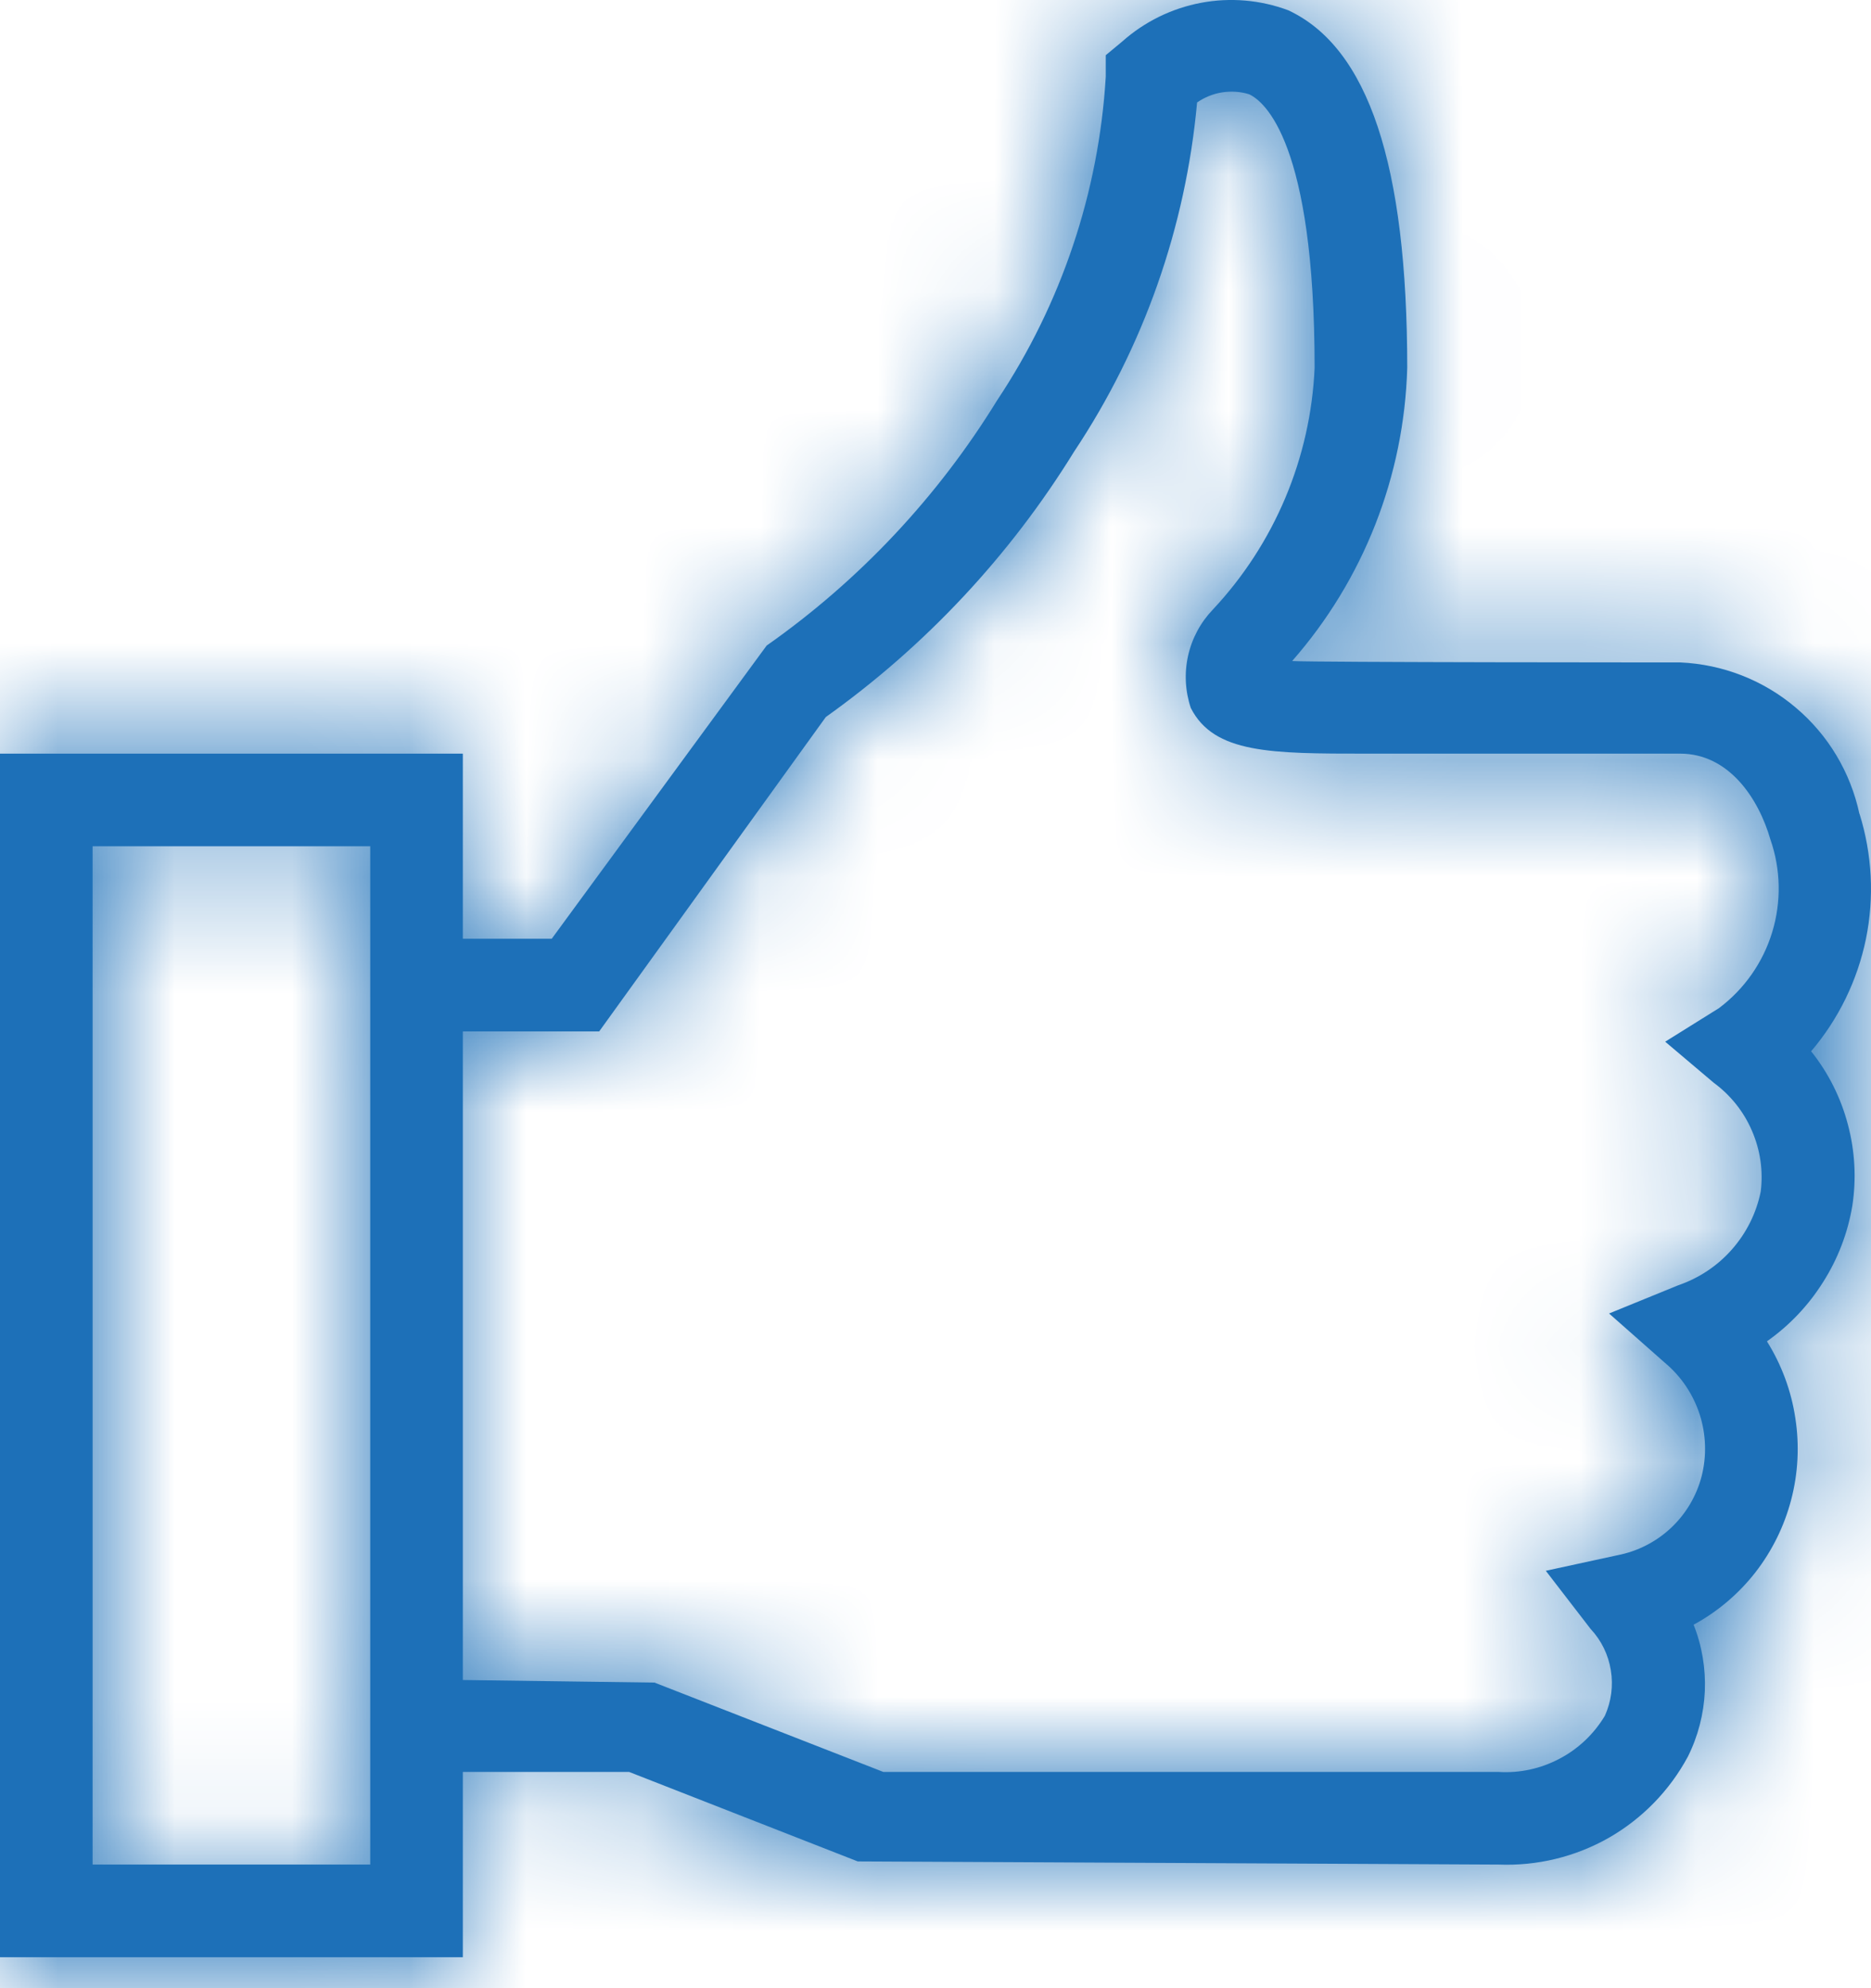 <svg width="16" height="17" viewBox="0 0 16 17" fill="none" xmlns="http://www.w3.org/2000/svg">
<mask id="path-1-inside-1_14_734" fill="white">
<path d="M15.901 6.959C15.825 6.604 15.634 6.284 15.356 6.05C15.079 5.815 14.731 5.68 14.368 5.664C14.368 5.664 11.24 5.664 11.05 5.652C11.66 4.957 12.008 4.07 12.034 3.145C12.034 1.408 11.701 0.408 11.017 0.088C10.779 -0.001 10.521 -0.023 10.271 0.024C10.021 0.071 9.788 0.185 9.598 0.354L9.456 0.472V0.656C9.397 1.644 9.076 2.599 8.527 3.423C8.019 4.249 7.349 4.963 6.556 5.52L4.718 8.027H3.958V6.444H0V16.735H3.958V15.151H5.38L7.335 15.916L12.816 15.943C13.145 15.956 13.471 15.877 13.758 15.714C14.044 15.55 14.278 15.31 14.434 15.02C14.521 14.846 14.57 14.655 14.579 14.461C14.587 14.267 14.555 14.073 14.483 13.892C14.688 13.781 14.868 13.628 15.011 13.445C15.154 13.261 15.258 13.05 15.317 12.825C15.377 12.597 15.389 12.359 15.353 12.126C15.318 11.892 15.235 11.669 15.11 11.469C15.302 11.334 15.465 11.162 15.59 10.963C15.716 10.765 15.801 10.544 15.84 10.312C15.876 10.079 15.863 9.842 15.802 9.614C15.742 9.386 15.635 9.173 15.488 8.989C15.723 8.713 15.884 8.382 15.957 8.027C16.029 7.673 16.01 7.305 15.902 6.959H15.901ZM3.166 15.943H0.792V7.236H3.166V15.943ZM14.7 8.62L14.24 8.907L14.655 9.258C14.799 9.364 14.912 9.505 14.982 9.669C15.053 9.832 15.079 10.011 15.057 10.188C15.02 10.372 14.935 10.542 14.811 10.683C14.687 10.824 14.529 10.929 14.351 10.99L13.76 11.231L14.238 11.653C14.377 11.769 14.479 11.922 14.535 12.094C14.59 12.266 14.596 12.45 14.551 12.625C14.507 12.793 14.416 12.946 14.289 13.065C14.162 13.184 14.003 13.265 13.832 13.298L13.219 13.431L13.602 13.928C13.694 14.026 13.754 14.149 13.775 14.281C13.797 14.413 13.779 14.549 13.724 14.671C13.631 14.826 13.497 14.954 13.336 15.038C13.176 15.123 12.996 15.162 12.815 15.151H7.554L5.597 14.387L3.958 14.365V8.819H5.124L7.062 6.131C7.914 5.524 8.636 4.752 9.185 3.862C9.779 2.97 10.14 1.943 10.237 0.876C10.301 0.832 10.374 0.802 10.451 0.79C10.528 0.778 10.607 0.783 10.682 0.806C10.813 0.867 11.242 1.217 11.242 3.145C11.208 3.916 10.899 4.65 10.37 5.214C10.266 5.323 10.193 5.459 10.16 5.607C10.127 5.755 10.135 5.909 10.183 6.053C10.381 6.444 10.872 6.444 11.684 6.444H14.368C14.783 6.444 15.038 6.824 15.14 7.179C15.229 7.434 15.234 7.712 15.155 7.971C15.076 8.23 14.917 8.457 14.7 8.62Z"/>
</mask>
<path d="M15.901 6.959C15.825 6.604 15.634 6.284 15.356 6.05C15.079 5.815 14.731 5.68 14.368 5.664C14.368 5.664 11.24 5.664 11.05 5.652C11.66 4.957 12.008 4.07 12.034 3.145C12.034 1.408 11.701 0.408 11.017 0.088C10.779 -0.001 10.521 -0.023 10.271 0.024C10.021 0.071 9.788 0.185 9.598 0.354L9.456 0.472V0.656C9.397 1.644 9.076 2.599 8.527 3.423C8.019 4.249 7.349 4.963 6.556 5.52L4.718 8.027H3.958V6.444H0V16.735H3.958V15.151H5.38L7.335 15.916L12.816 15.943C13.145 15.956 13.471 15.877 13.758 15.714C14.044 15.55 14.278 15.31 14.434 15.02C14.521 14.846 14.57 14.655 14.579 14.461C14.587 14.267 14.555 14.073 14.483 13.892C14.688 13.781 14.868 13.628 15.011 13.445C15.154 13.261 15.258 13.05 15.317 12.825C15.377 12.597 15.389 12.359 15.353 12.126C15.318 11.892 15.235 11.669 15.11 11.469C15.302 11.334 15.465 11.162 15.59 10.963C15.716 10.765 15.801 10.544 15.84 10.312C15.876 10.079 15.863 9.842 15.802 9.614C15.742 9.386 15.635 9.173 15.488 8.989C15.723 8.713 15.884 8.382 15.957 8.027C16.029 7.673 16.01 7.305 15.902 6.959H15.901ZM3.166 15.943H0.792V7.236H3.166V15.943ZM14.7 8.62L14.24 8.907L14.655 9.258C14.799 9.364 14.912 9.505 14.982 9.669C15.053 9.832 15.079 10.011 15.057 10.188C15.02 10.372 14.935 10.542 14.811 10.683C14.687 10.824 14.529 10.929 14.351 10.99L13.76 11.231L14.238 11.653C14.377 11.769 14.479 11.922 14.535 12.094C14.59 12.266 14.596 12.45 14.551 12.625C14.507 12.793 14.416 12.946 14.289 13.065C14.162 13.184 14.003 13.265 13.832 13.298L13.219 13.431L13.602 13.928C13.694 14.026 13.754 14.149 13.775 14.281C13.797 14.413 13.779 14.549 13.724 14.671C13.631 14.826 13.497 14.954 13.336 15.038C13.176 15.123 12.996 15.162 12.815 15.151H7.554L5.597 14.387L3.958 14.365V8.819H5.124L7.062 6.131C7.914 5.524 8.636 4.752 9.185 3.862C9.779 2.97 10.14 1.943 10.237 0.876C10.301 0.832 10.374 0.802 10.451 0.79C10.528 0.778 10.607 0.783 10.682 0.806C10.813 0.867 11.242 1.217 11.242 3.145C11.208 3.916 10.899 4.65 10.37 5.214C10.266 5.323 10.193 5.459 10.16 5.607C10.127 5.755 10.135 5.909 10.183 6.053C10.381 6.444 10.872 6.444 11.684 6.444H14.368C14.783 6.444 15.038 6.824 15.14 7.179C15.229 7.434 15.234 7.712 15.155 7.971C15.076 8.23 14.917 8.457 14.7 8.62Z" fill="#1D70B8"/>
<path d="M15.901 6.959L13.945 7.377L14.283 8.959H15.901V6.959ZM14.368 5.664L14.452 3.666L14.41 3.664H14.368V5.664ZM11.05 5.652L9.546 4.334L6.864 7.395L10.926 7.649L11.05 5.652ZM12.034 3.145L14.033 3.2L14.034 3.172V3.145H12.034ZM11.017 0.088L11.864 -1.723L11.792 -1.757L11.717 -1.785L11.017 0.088ZM9.598 0.354L10.883 1.886L10.905 1.868L10.927 1.848L9.598 0.354ZM9.456 0.472L8.172 -1.061L7.456 -0.461V0.472H9.456ZM9.456 0.656L11.453 0.776L11.456 0.716V0.656H9.456ZM8.527 3.423L6.862 2.314L6.842 2.345L6.823 2.376L8.527 3.423ZM6.556 5.52L5.406 3.884L5.137 4.073L4.943 4.338L6.556 5.52ZM4.718 8.027V10.027H5.731L6.331 9.21L4.718 8.027ZM3.958 8.027H1.958V10.027H3.958V8.027ZM3.958 6.444H5.958V4.444H3.958V6.444ZM0 6.444V4.444H-2V6.444H0ZM0 16.735H-2V18.735H0V16.735ZM3.958 16.735V18.735H5.958V16.735H3.958ZM3.958 15.151V13.151H1.958V15.151H3.958ZM5.38 15.151L6.108 13.289L5.757 13.151H5.38V15.151ZM7.335 15.916L6.606 17.779L6.953 17.914L7.325 17.916L7.335 15.916ZM12.816 15.943L12.897 13.945L12.861 13.943L12.825 13.943L12.816 15.943ZM14.434 15.02L16.196 15.968L16.211 15.94L16.225 15.911L14.434 15.02ZM14.483 13.892L13.527 12.135L11.975 12.98L12.623 14.624L14.483 13.892ZM15.317 12.825L13.382 12.32L13.381 12.322L15.317 12.825ZM15.11 11.469L13.958 9.834L12.411 10.924L13.414 12.529L15.11 11.469ZM15.84 10.312L17.811 10.65L17.815 10.632L17.818 10.613L15.84 10.312ZM15.488 8.989L13.966 7.691L12.898 8.944L13.922 10.233L15.488 8.989ZM15.902 6.959L17.811 6.361L17.371 4.959H15.902V6.959ZM3.166 15.943V17.943H5.166V15.943H3.166ZM0.792 15.943H-1.208V17.943H0.792V15.943ZM0.792 7.236V5.236H-1.208V7.236H0.792ZM3.166 7.236H5.166V5.236H3.166V7.236ZM14.7 8.62L15.759 10.317L15.833 10.271L15.902 10.219L14.7 8.62ZM14.24 8.907L13.181 7.21L10.85 8.664L12.95 10.436L14.24 8.907ZM14.655 9.258L13.366 10.787L13.416 10.829L13.47 10.869L14.655 9.258ZM15.057 10.188L17.017 10.59L17.033 10.509L17.043 10.428L15.057 10.188ZM14.351 10.99L13.705 9.097L13.649 9.116L13.595 9.138L14.351 10.99ZM13.76 11.231L13.004 9.38L10.02 10.598L12.437 12.731L13.76 11.231ZM14.238 11.653L12.915 13.153L12.935 13.171L12.955 13.187L14.238 11.653ZM14.551 12.625L16.486 13.13L16.488 13.122L14.551 12.625ZM13.832 13.298L13.453 11.335L13.432 11.339L13.411 11.343L13.832 13.298ZM13.219 13.431L12.797 11.475L9.697 12.143L11.636 14.653L13.219 13.431ZM13.602 13.928L12.02 15.15L12.076 15.223L12.138 15.29L13.602 13.928ZM13.724 14.671L15.441 15.696L15.498 15.6L15.545 15.498L13.724 14.671ZM12.815 15.151L12.934 13.155L12.875 13.151H12.815V15.151ZM7.554 15.151L6.826 17.014L7.177 17.151H7.554V15.151ZM5.597 14.387L6.325 12.524L5.987 12.392L5.623 12.387L5.597 14.387ZM3.958 14.365H1.958V16.339L3.932 16.365L3.958 14.365ZM3.958 8.819V6.819H1.958V8.819H3.958ZM5.124 8.819V10.819H6.147L6.746 9.988L5.124 8.819ZM7.062 6.131L5.9 4.503L5.632 4.694L5.439 4.962L7.062 6.131ZM9.185 3.862L7.52 2.754L7.502 2.782L7.484 2.811L9.185 3.862ZM10.237 0.876L9.096 -0.767L8.329 -0.234L8.245 0.696L10.237 0.876ZM10.682 0.806L11.532 -1.005L11.399 -1.067L11.259 -1.109L10.682 0.806ZM11.242 3.145L13.24 3.234L13.242 3.189V3.145H11.242ZM10.37 5.214L11.816 6.596L11.823 6.589L11.83 6.581L10.37 5.214ZM10.183 6.053L8.286 6.688L8.333 6.826L8.398 6.956L10.183 6.053ZM15.14 7.179L13.219 7.732L13.233 7.783L13.251 7.833L15.14 7.179ZM17.857 6.542C17.689 5.753 17.263 5.042 16.647 4.522L14.066 7.577C14.004 7.526 13.962 7.455 13.945 7.377L17.857 6.542ZM16.647 4.522C16.03 4.001 15.258 3.7 14.452 3.666L14.284 7.662C14.204 7.659 14.127 7.629 14.066 7.577L16.647 4.522ZM14.368 5.664C14.368 3.664 14.368 3.664 14.368 3.664C14.368 3.664 14.368 3.664 14.368 3.664C14.368 3.664 14.368 3.664 14.367 3.664C14.367 3.664 14.367 3.664 14.366 3.664C14.364 3.664 14.362 3.664 14.359 3.664C14.353 3.664 14.345 3.664 14.333 3.664C14.31 3.664 14.277 3.664 14.234 3.664C14.148 3.664 14.025 3.664 13.878 3.664C13.582 3.664 13.186 3.664 12.784 3.663C12.382 3.662 11.976 3.661 11.659 3.659C11.292 3.657 11.148 3.655 11.175 3.656L10.926 7.649C11.101 7.659 12.034 7.661 12.777 7.663C13.181 7.664 13.578 7.664 13.875 7.664C14.023 7.664 14.147 7.664 14.233 7.664C14.276 7.664 14.309 7.664 14.332 7.664C14.344 7.664 14.353 7.664 14.359 7.664C14.362 7.664 14.364 7.664 14.366 7.664C14.366 7.664 14.367 7.664 14.367 7.664C14.368 7.664 14.368 7.664 14.368 7.664C14.368 7.664 14.368 7.664 14.368 7.664C14.368 7.664 14.368 7.664 14.368 5.664ZM12.555 6.971C13.472 5.924 13.994 4.591 14.033 3.2L10.034 3.089C10.022 3.549 9.849 3.989 9.546 4.334L12.555 6.971ZM14.034 3.145C14.034 2.18 13.945 1.253 13.68 0.454C13.41 -0.358 12.878 -1.249 11.864 -1.723L10.17 1.9C9.84 1.746 9.817 1.514 9.884 1.716C9.956 1.932 10.034 2.373 10.034 3.145H14.034ZM11.717 -1.785C11.138 -2.001 10.511 -2.056 9.903 -1.942L10.638 1.99C10.531 2.01 10.42 2 10.318 1.962L11.717 -1.785ZM9.903 -1.942C9.296 -1.829 8.731 -1.552 8.269 -1.141L10.927 1.848C10.845 1.921 10.745 1.97 10.638 1.99L9.903 -1.942ZM8.313 -1.179L8.172 -1.061L10.741 2.005L10.883 1.886L8.313 -1.179ZM7.456 0.472V0.656H11.456V0.472H7.456ZM7.46 0.536C7.422 1.171 7.215 1.785 6.862 2.314L10.191 4.532C10.937 3.414 11.372 2.118 11.453 0.776L7.46 0.536ZM6.823 2.376C6.458 2.97 5.976 3.483 5.406 3.884L7.706 7.156C8.722 6.442 9.581 5.528 10.231 4.47L6.823 2.376ZM4.943 4.338L3.105 6.845L6.331 9.21L8.169 6.703L4.943 4.338ZM4.718 6.027H3.958V10.027H4.718V6.027ZM5.958 8.027V6.444H1.958V8.027H5.958ZM3.958 4.444H0V8.444H3.958V4.444ZM-2 6.444V16.735H2V6.444H-2ZM0 18.735H3.958V14.735H0V18.735ZM5.958 16.735V15.151H1.958V16.735H5.958ZM3.958 17.151H5.38V13.151H3.958V17.151ZM4.651 17.014L6.606 17.779L8.063 14.053L6.108 13.289L4.651 17.014ZM7.325 17.916L12.806 17.943L12.825 13.943L7.345 13.916L7.325 17.916ZM12.734 17.941C13.438 17.97 14.136 17.8 14.748 17.451L12.767 13.976C12.806 13.954 12.851 13.943 12.897 13.945L12.734 17.941ZM14.748 17.451C15.36 17.102 15.862 16.588 16.196 15.968L12.673 14.072C12.695 14.032 12.727 13.999 12.767 13.976L14.748 17.451ZM16.225 15.911C16.436 15.487 16.556 15.022 16.577 14.548L12.581 14.374C12.584 14.289 12.606 14.205 12.644 14.129L16.225 15.911ZM16.577 14.548C16.598 14.074 16.518 13.601 16.345 13.159L12.623 14.624C12.591 14.545 12.577 14.46 12.581 14.374L16.577 14.548ZM15.44 15.649C15.885 15.406 16.275 15.075 16.587 14.676L13.435 12.214C13.46 12.181 13.491 12.155 13.527 12.135L15.44 15.649ZM16.587 14.676C16.899 14.277 17.126 13.818 17.253 13.328L13.381 12.322C13.392 12.283 13.41 12.246 13.435 12.214L16.587 14.676ZM17.252 13.329C17.381 12.838 17.407 12.325 17.33 11.823L13.376 12.428C13.371 12.392 13.373 12.355 13.382 12.32L17.252 13.329ZM17.33 11.823C17.253 11.321 17.075 10.84 16.806 10.409L13.414 12.529C13.394 12.498 13.382 12.464 13.376 12.428L17.33 11.823ZM16.262 13.104C16.669 12.817 17.015 12.453 17.281 12.032L13.899 9.895C13.915 9.871 13.934 9.85 13.958 9.834L16.262 13.104ZM17.281 12.032C17.547 11.611 17.727 11.141 17.811 10.65L13.869 9.974C13.874 9.946 13.884 9.919 13.899 9.895L17.281 12.032ZM17.818 10.613C17.894 10.108 17.866 9.593 17.735 9.1L13.869 10.128C13.859 10.09 13.857 10.051 13.863 10.012L17.818 10.613ZM17.735 9.1C17.604 8.606 17.372 8.145 17.054 7.745L13.922 10.233C13.897 10.202 13.88 10.166 13.869 10.128L17.735 9.1ZM17.01 10.287C17.465 9.754 17.776 9.114 17.916 8.427L13.997 7.628C13.992 7.651 13.982 7.673 13.966 7.691L17.01 10.287ZM17.916 8.427C18.056 7.741 18.02 7.03 17.811 6.361L13.993 7.557C14.001 7.58 14.002 7.604 13.997 7.628L17.916 8.427ZM15.902 4.959H15.901V8.959H15.902V4.959ZM3.166 13.943H0.792V17.943H3.166V13.943ZM2.792 15.943V7.236H-1.208V15.943H2.792ZM0.792 9.236H3.166V5.236H0.792V9.236ZM1.166 7.236V15.943H5.166V7.236H1.166ZM13.642 6.923L13.181 7.21L15.298 10.604L15.759 10.317L13.642 6.923ZM12.95 10.436L13.366 10.787L15.945 7.729L15.53 7.379L12.95 10.436ZM13.47 10.869C13.328 10.764 13.216 10.624 13.146 10.462L16.818 8.875C16.607 8.386 16.27 7.963 15.841 7.647L13.47 10.869ZM13.146 10.462C13.076 10.301 13.051 10.123 13.072 9.948L17.043 10.428C17.107 9.899 17.029 9.364 16.818 8.875L13.146 10.462ZM13.098 9.786C13.131 9.629 13.204 9.482 13.31 9.361L16.312 12.005C16.666 11.602 16.909 11.115 17.017 10.59L13.098 9.786ZM13.31 9.361C13.416 9.24 13.553 9.149 13.705 9.097L14.998 12.883C15.505 12.709 15.958 12.407 16.312 12.005L13.31 9.361ZM13.595 9.138L13.004 9.38L14.516 13.083L15.107 12.842L13.595 9.138ZM12.437 12.731L12.915 13.153L15.562 10.154L15.083 9.732L12.437 12.731ZM12.955 13.187C12.804 13.061 12.691 12.894 12.631 12.707L16.439 11.481C16.268 10.95 15.95 10.477 15.521 10.119L12.955 13.187ZM12.631 12.707C12.571 12.519 12.565 12.318 12.614 12.127L16.488 13.122C16.627 12.581 16.61 12.012 16.439 11.481L12.631 12.707ZM12.616 12.119C12.667 11.923 12.773 11.745 12.921 11.606L15.656 14.524C16.059 14.147 16.346 13.664 16.486 13.13L12.616 12.119ZM12.921 11.606C13.069 11.467 13.254 11.373 13.453 11.335L14.211 15.262C14.753 15.158 15.254 14.902 15.656 14.524L12.921 11.606ZM13.411 11.343L12.797 11.475L13.64 15.386L14.253 15.253L13.411 11.343ZM11.636 14.653L12.02 15.15L15.185 12.705L14.802 12.208L11.636 14.653ZM12.138 15.29C11.96 15.099 11.844 14.86 11.802 14.602L15.749 13.959C15.665 13.438 15.427 12.953 15.067 12.566L12.138 15.29ZM11.802 14.602C11.76 14.345 11.795 14.081 11.902 13.844L15.545 15.498C15.763 15.016 15.835 14.481 15.749 13.959L11.802 14.602ZM12.006 13.646C12.101 13.487 12.238 13.357 12.402 13.27L14.271 16.806C14.756 16.55 15.16 16.166 15.441 15.696L12.006 13.646ZM12.402 13.27C12.565 13.184 12.75 13.144 12.934 13.155L12.695 17.148C13.242 17.18 13.787 17.062 14.271 16.806L12.402 13.27ZM12.815 13.151H7.554V17.151H12.815V13.151ZM8.282 13.289L6.325 12.524L4.869 16.25L6.826 17.014L8.282 13.289ZM5.623 12.387L3.984 12.366L3.932 16.365L5.571 16.387L5.623 12.387ZM5.958 14.365V8.819H1.958V14.365H5.958ZM3.958 10.819H5.124V6.819H3.958V10.819ZM6.746 9.988L8.684 7.301L5.439 4.962L3.502 7.649L6.746 9.988ZM8.223 7.76C9.292 6.997 10.197 6.03 10.887 4.913L7.484 2.811C7.074 3.475 6.536 4.05 5.9 4.503L8.223 7.76ZM10.851 4.969C11.629 3.8 12.102 2.455 12.229 1.056L8.245 0.696C8.178 1.432 7.929 2.139 7.52 2.754L10.851 4.969ZM11.378 2.519C11.194 2.646 10.985 2.73 10.764 2.765L10.138 -1.186C9.764 -1.126 9.407 -0.983 9.096 -0.767L11.378 2.519ZM10.764 2.765C10.543 2.8 10.318 2.785 10.104 2.72L11.259 -1.109C10.896 -1.219 10.513 -1.245 10.138 -1.186L10.764 2.765ZM9.831 2.616C9.575 2.495 9.394 2.336 9.278 2.194C9.167 2.059 9.133 1.962 9.134 1.966C9.144 1.994 9.242 2.301 9.242 3.145H13.242C13.242 2.061 13.125 1.229 12.888 0.585C12.642 -0.085 12.208 -0.687 11.532 -1.005L9.831 2.616ZM9.244 3.056C9.231 3.351 9.113 3.631 8.911 3.847L11.83 6.581C12.684 5.669 13.184 4.482 13.24 3.234L9.244 3.056ZM8.925 3.832C8.568 4.204 8.321 4.668 8.208 5.171L12.112 6.044C12.065 6.251 11.963 6.442 11.816 6.596L8.925 3.832ZM8.208 5.171C8.096 5.674 8.123 6.199 8.286 6.688L12.079 5.418C12.147 5.62 12.158 5.836 12.112 6.044L8.208 5.171ZM8.398 6.956C8.876 7.9 9.722 8.241 10.318 8.358C10.802 8.453 11.357 8.444 11.684 8.444V4.444C11.47 4.444 11.328 4.444 11.209 4.439C11.089 4.435 11.064 4.428 11.088 4.433C11.114 4.438 11.268 4.469 11.459 4.591C11.676 4.729 11.854 4.926 11.967 5.15L8.398 6.956ZM11.684 8.444H14.368V4.444H11.684V8.444ZM14.368 8.444C13.897 8.444 13.562 8.208 13.402 8.034C13.267 7.888 13.229 7.77 13.219 7.732L17.062 6.625C16.949 6.233 16.733 5.747 16.341 5.322C15.924 4.87 15.254 4.444 14.368 4.444V8.444ZM13.251 7.833C13.201 7.689 13.198 7.533 13.242 7.387L17.068 8.555C17.271 7.891 17.258 7.18 17.03 6.524L13.251 7.833ZM13.242 7.387C13.287 7.241 13.377 7.113 13.499 7.021L15.902 10.219C16.457 9.802 16.865 9.219 17.068 8.555L13.242 7.387Z" fill="#1D70B8" mask="url(#path-1-inside-1_14_734)"/>
</svg>
